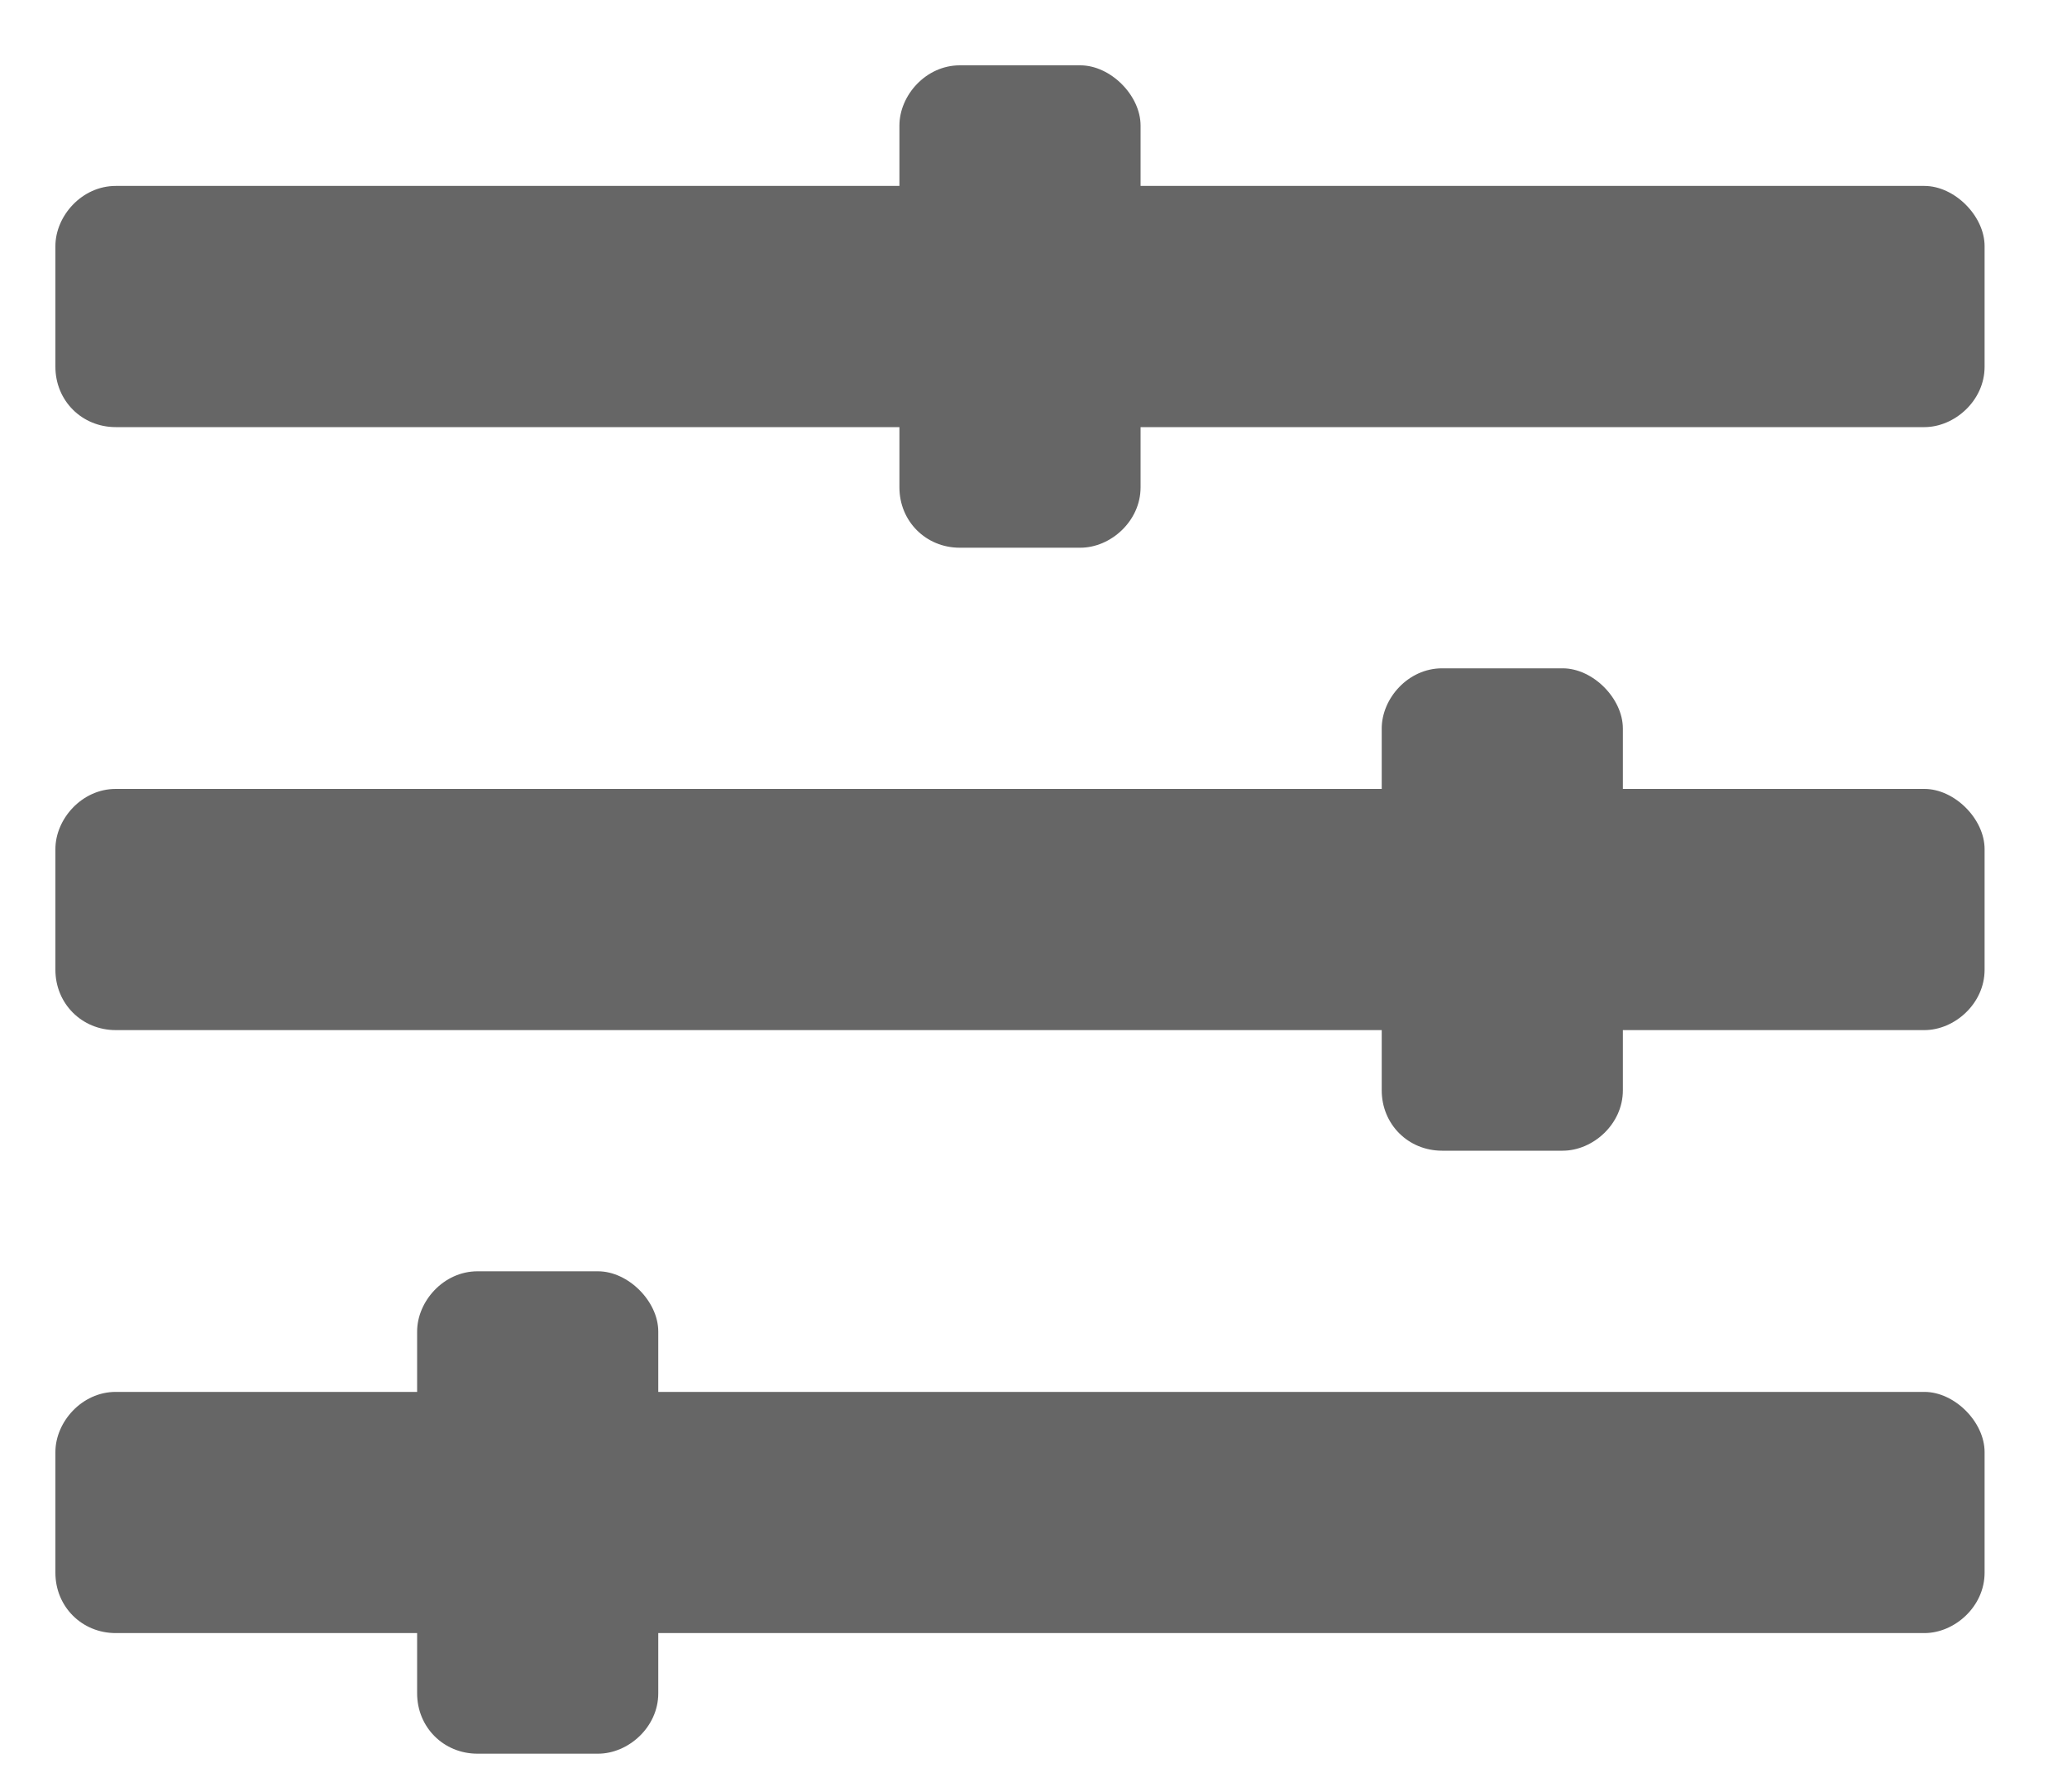 <svg width="15" height="13" viewBox="0 0 15 13" fill="none" xmlns="http://www.w3.org/2000/svg">
<path d="M13.965 10.099H4.777V9.661C4.777 9.442 4.559 9.224 4.34 9.224H3.465C3.219 9.224 3.027 9.442 3.027 9.661V10.099H0.84C0.594 10.099 0.402 10.317 0.402 10.536V11.411C0.402 11.657 0.594 11.849 0.84 11.849H3.027V12.286C3.027 12.532 3.219 12.724 3.465 12.724H4.34C4.559 12.724 4.777 12.532 4.777 12.286V11.849H13.965C14.184 11.849 14.402 11.657 14.402 11.411V10.536C14.402 10.317 14.184 10.099 13.965 10.099ZM13.965 5.724H11.777V5.286C11.777 5.067 11.559 4.849 11.34 4.849H10.465C10.219 4.849 10.027 5.067 10.027 5.286V5.724H0.84C0.594 5.724 0.402 5.942 0.402 6.161V7.036C0.402 7.282 0.594 7.474 0.84 7.474H10.027V7.911C10.027 8.157 10.219 8.349 10.465 8.349H11.34C11.559 8.349 11.777 8.157 11.777 7.911V7.474H13.965C14.184 7.474 14.402 7.282 14.402 7.036V6.161C14.402 5.942 14.184 5.724 13.965 5.724ZM13.965 1.349H8.277V0.911C8.277 0.692 8.059 0.474 7.84 0.474H6.965C6.719 0.474 6.527 0.692 6.527 0.911V1.349H0.84C0.594 1.349 0.402 1.567 0.402 1.786V2.661C0.402 2.907 0.594 3.099 0.84 3.099H6.527V3.536C6.527 3.782 6.719 3.974 6.965 3.974H7.84C8.059 3.974 8.277 3.782 8.277 3.536V3.099H13.965C14.184 3.099 14.402 2.907 14.402 2.661V1.786C14.402 1.567 14.184 1.349 13.965 1.349Z" fill="#666666"/>
</svg>
